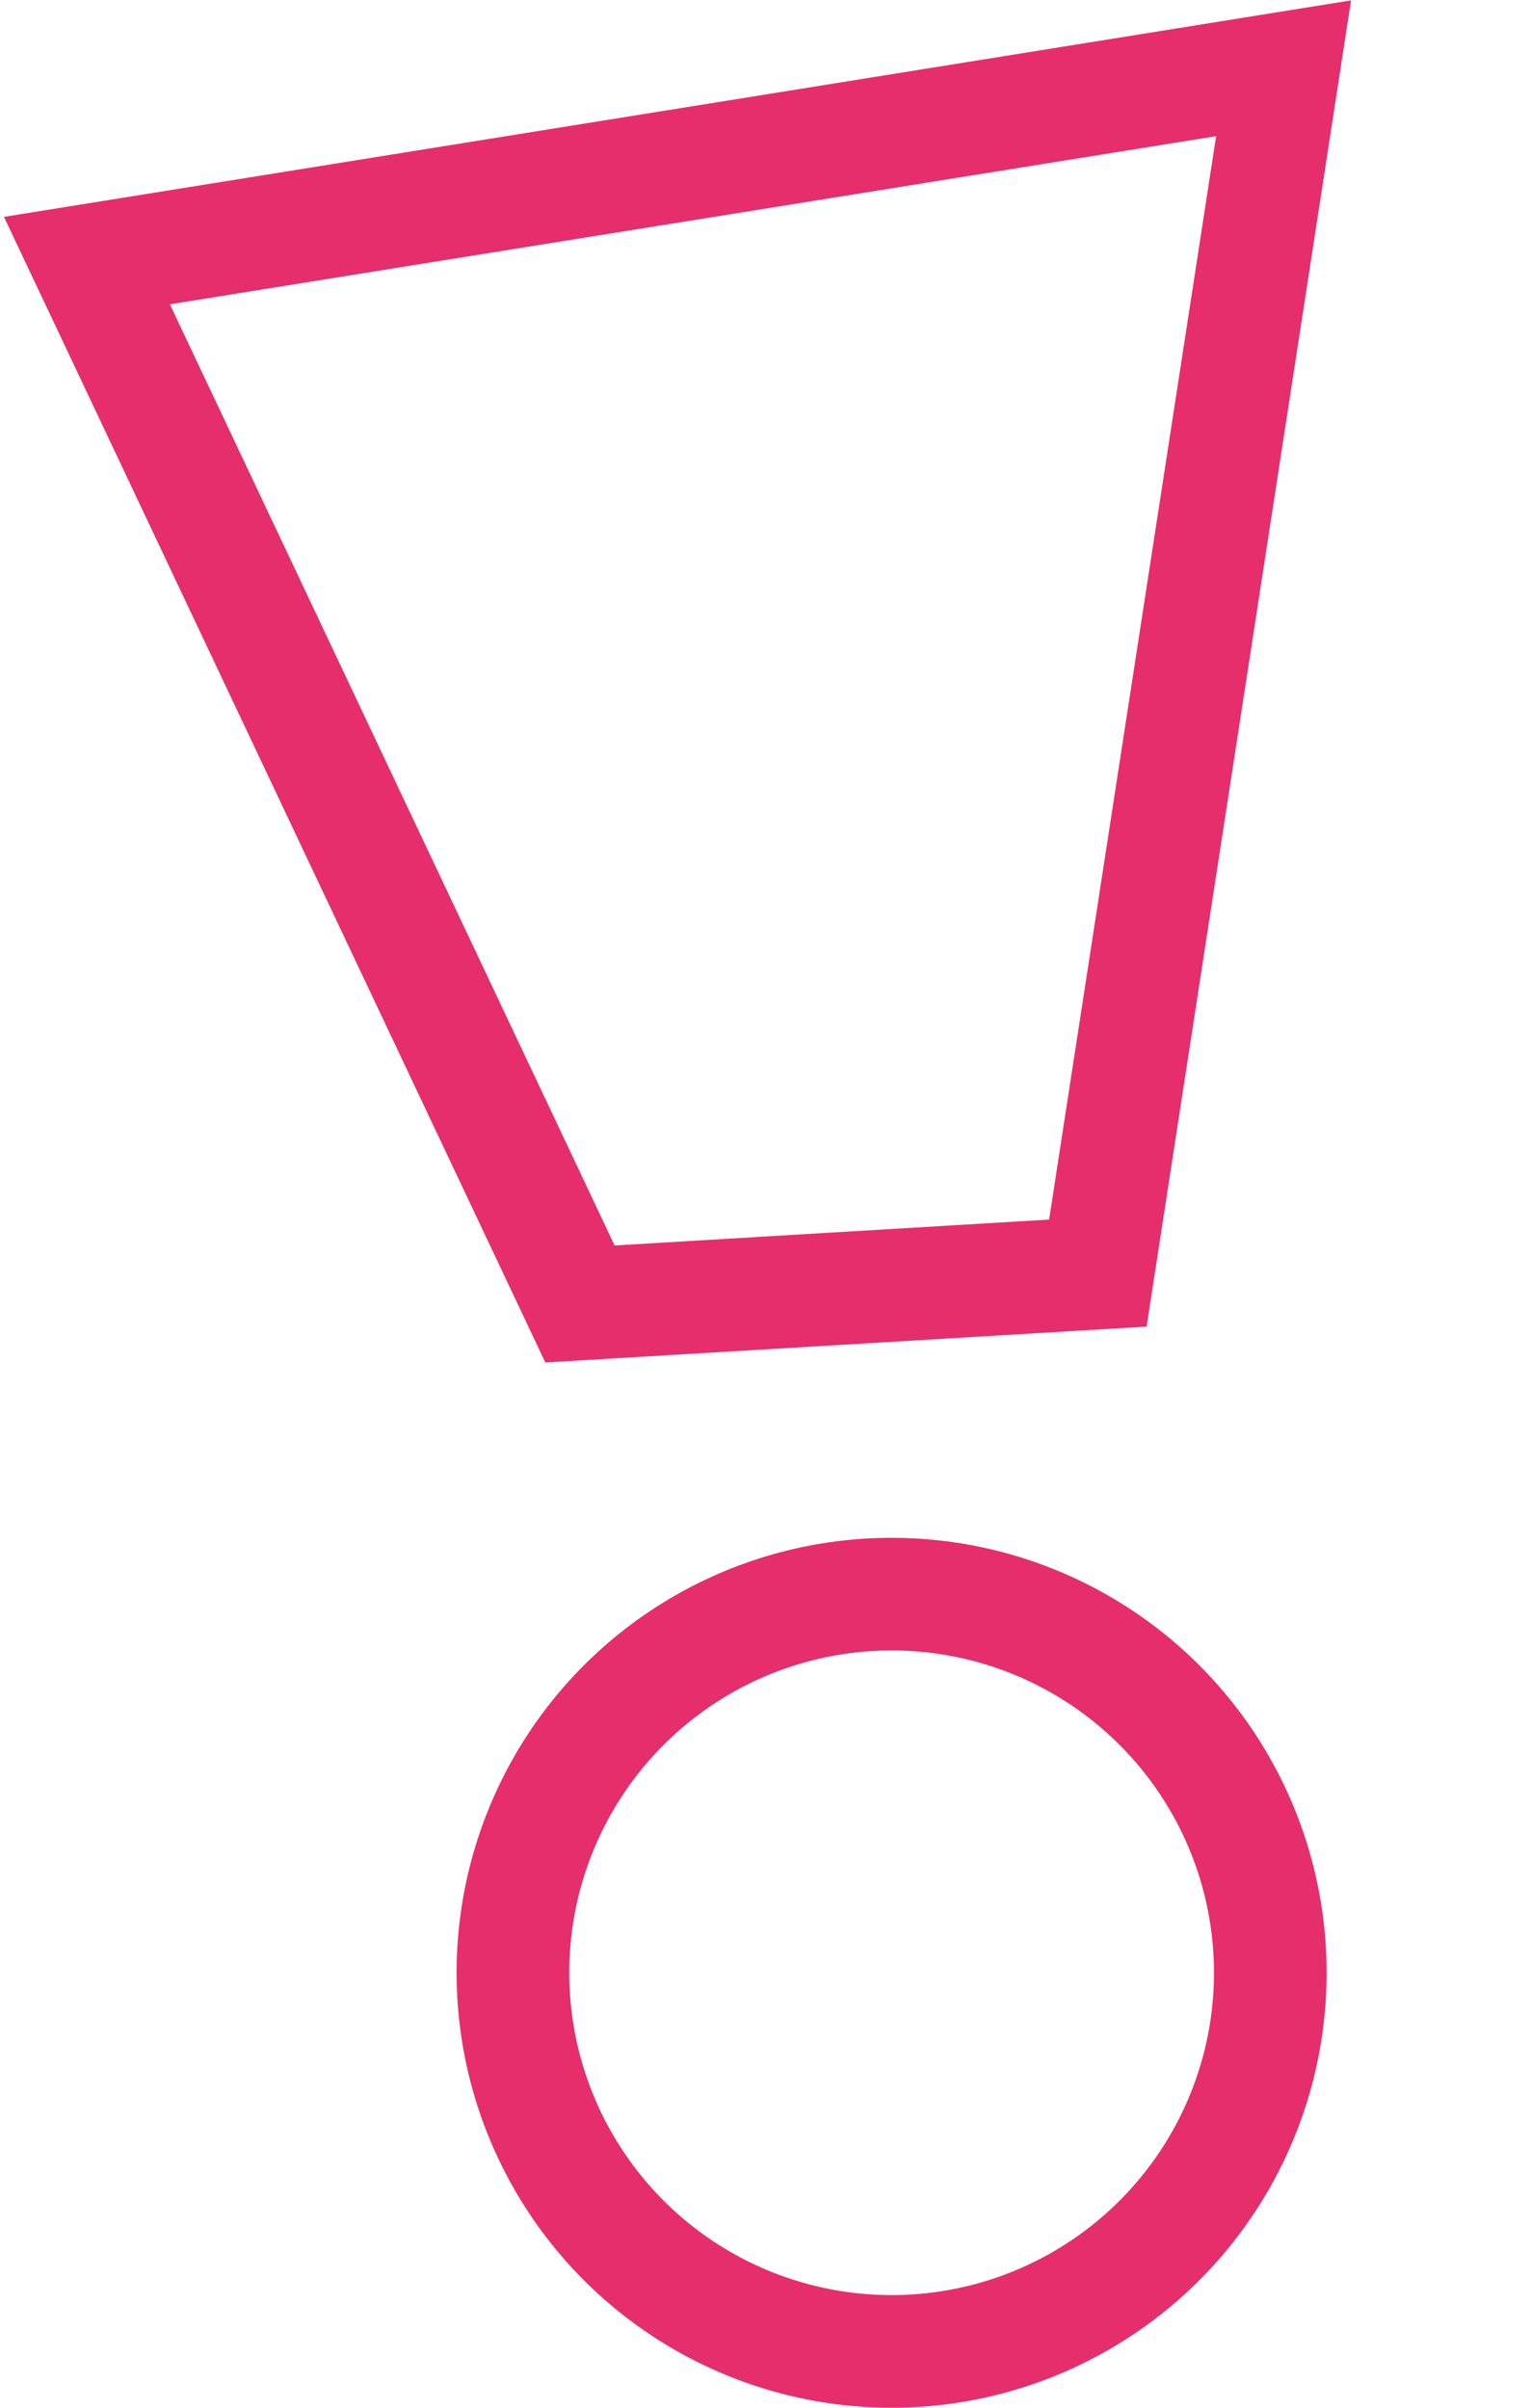 <svg xmlns="http://www.w3.org/2000/svg" width="27.159" height="42.745"><g data-name="TOP DEKSTOPP"><g data-name="Group 272"><g data-name="Group 271"><path data-name="Path 23" d="M1.543 4.626l8.752 18.523 9.193-.548 3.297-21.389z" fill="none" stroke="#e62e6c" stroke-width="2"/></g><g data-name="Ellipse 45" transform="translate(8.105 27.3)" fill="none" stroke="#e62e6c" stroke-width="2"><ellipse cx="7.722" cy="7.722" rx="7.722" ry="7.722" stroke="none"/><ellipse cx="7.722" cy="7.722" rx="6.722" ry="6.722"/></g></g></g></svg>